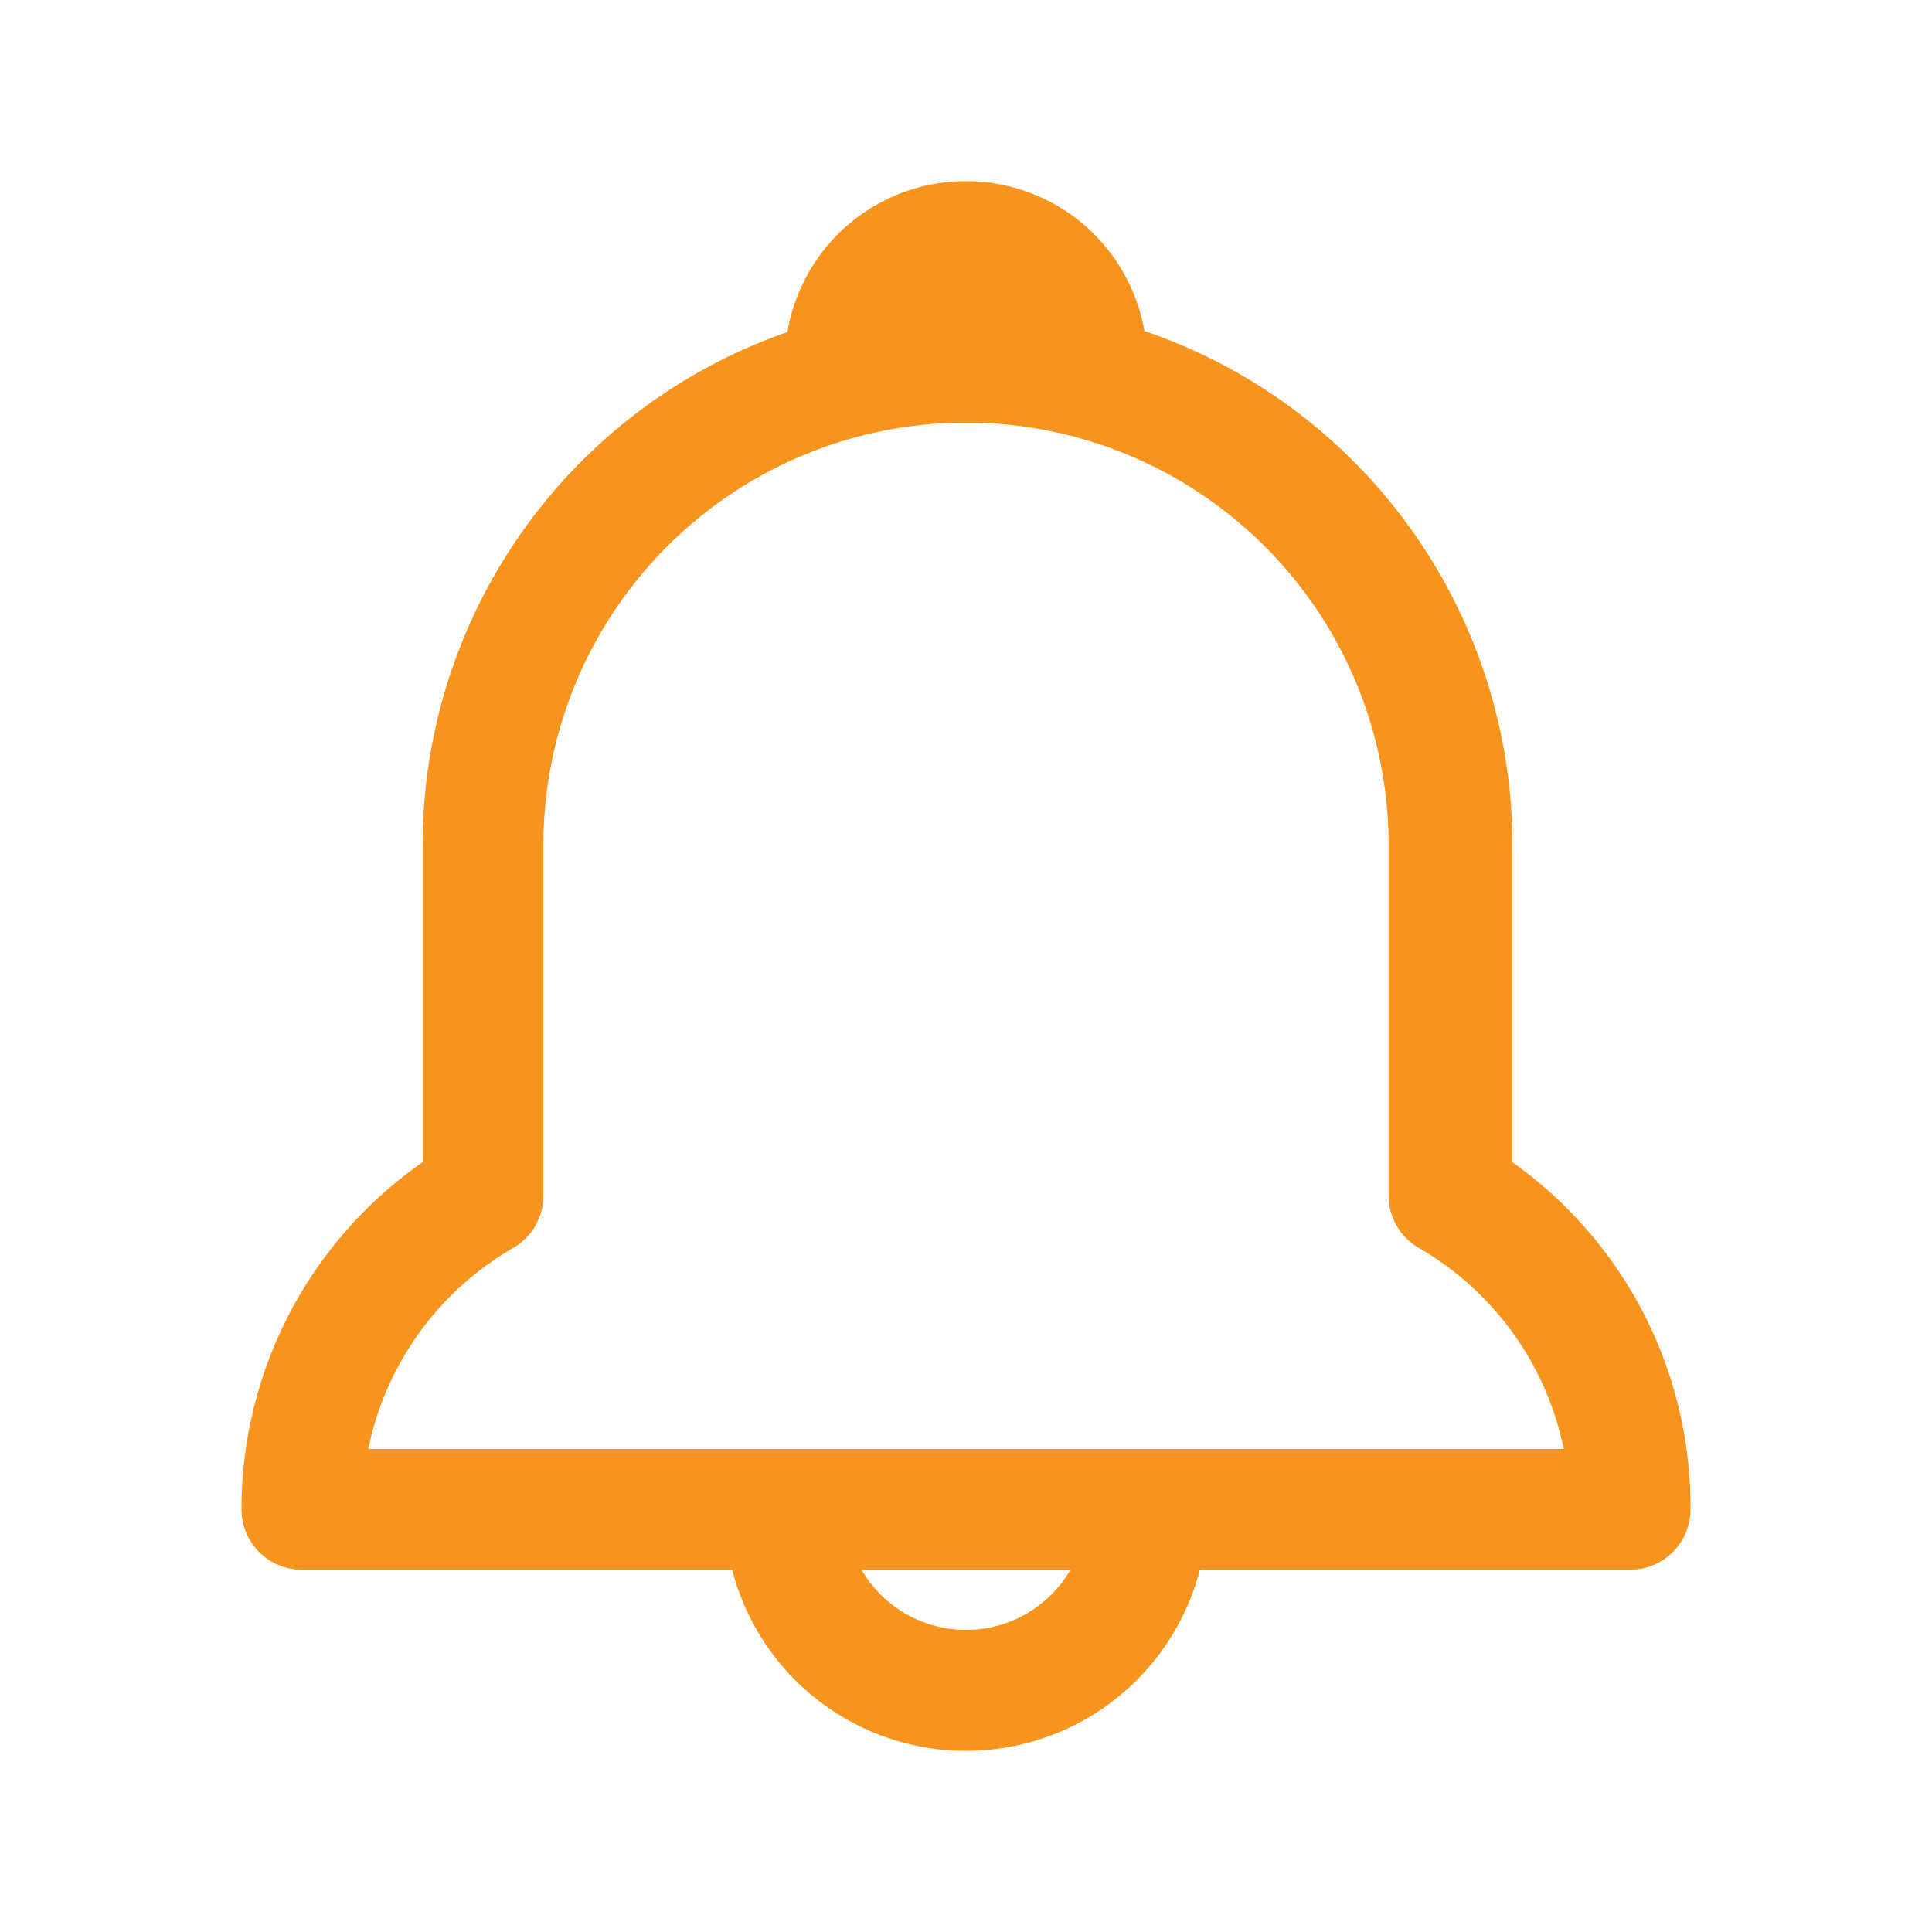 <svg viewBox="0 0 32 32" xmlns="http://www.w3.org/2000/svg"><g data-name="Layer 2"><path d="M16 29a4 4 0 0 1-4-4 1 1 0 0 1 1-1h6a1 1 0 0 1 1 1 4 4 0 0 1-4 4Zm-1.73-3a2 2 0 0 0 3.46 0ZM18 7h-4a1 1 0 0 1-1-1 3 3 0 0 1 6 0 1 1 0 0 1-1 1Zm-2-2Z" fill="#f7941d" class="fill-000000"></path><path d="M27 26H5a1 1 0 0 1-1-1 7 7 0 0 1 3-5.75V14a9 9 0 0 1 8.94-9h.11a9 9 0 0 1 9 9v5.25A7 7 0 0 1 28 25a1 1 0 0 1-1 1ZM6.1 24h19.8a5 5 0 0 0-2.4-3.33 1 1 0 0 1-.5-.87V14a7 7 0 1 0-14 0v5.8a1 1 0 0 1-.5.87A5 5 0 0 0 6.1 24Z" fill="#f7941d" class="fill-000000"></path></g><path d="M0 0h32v32H0z" fill="none"></path></svg>